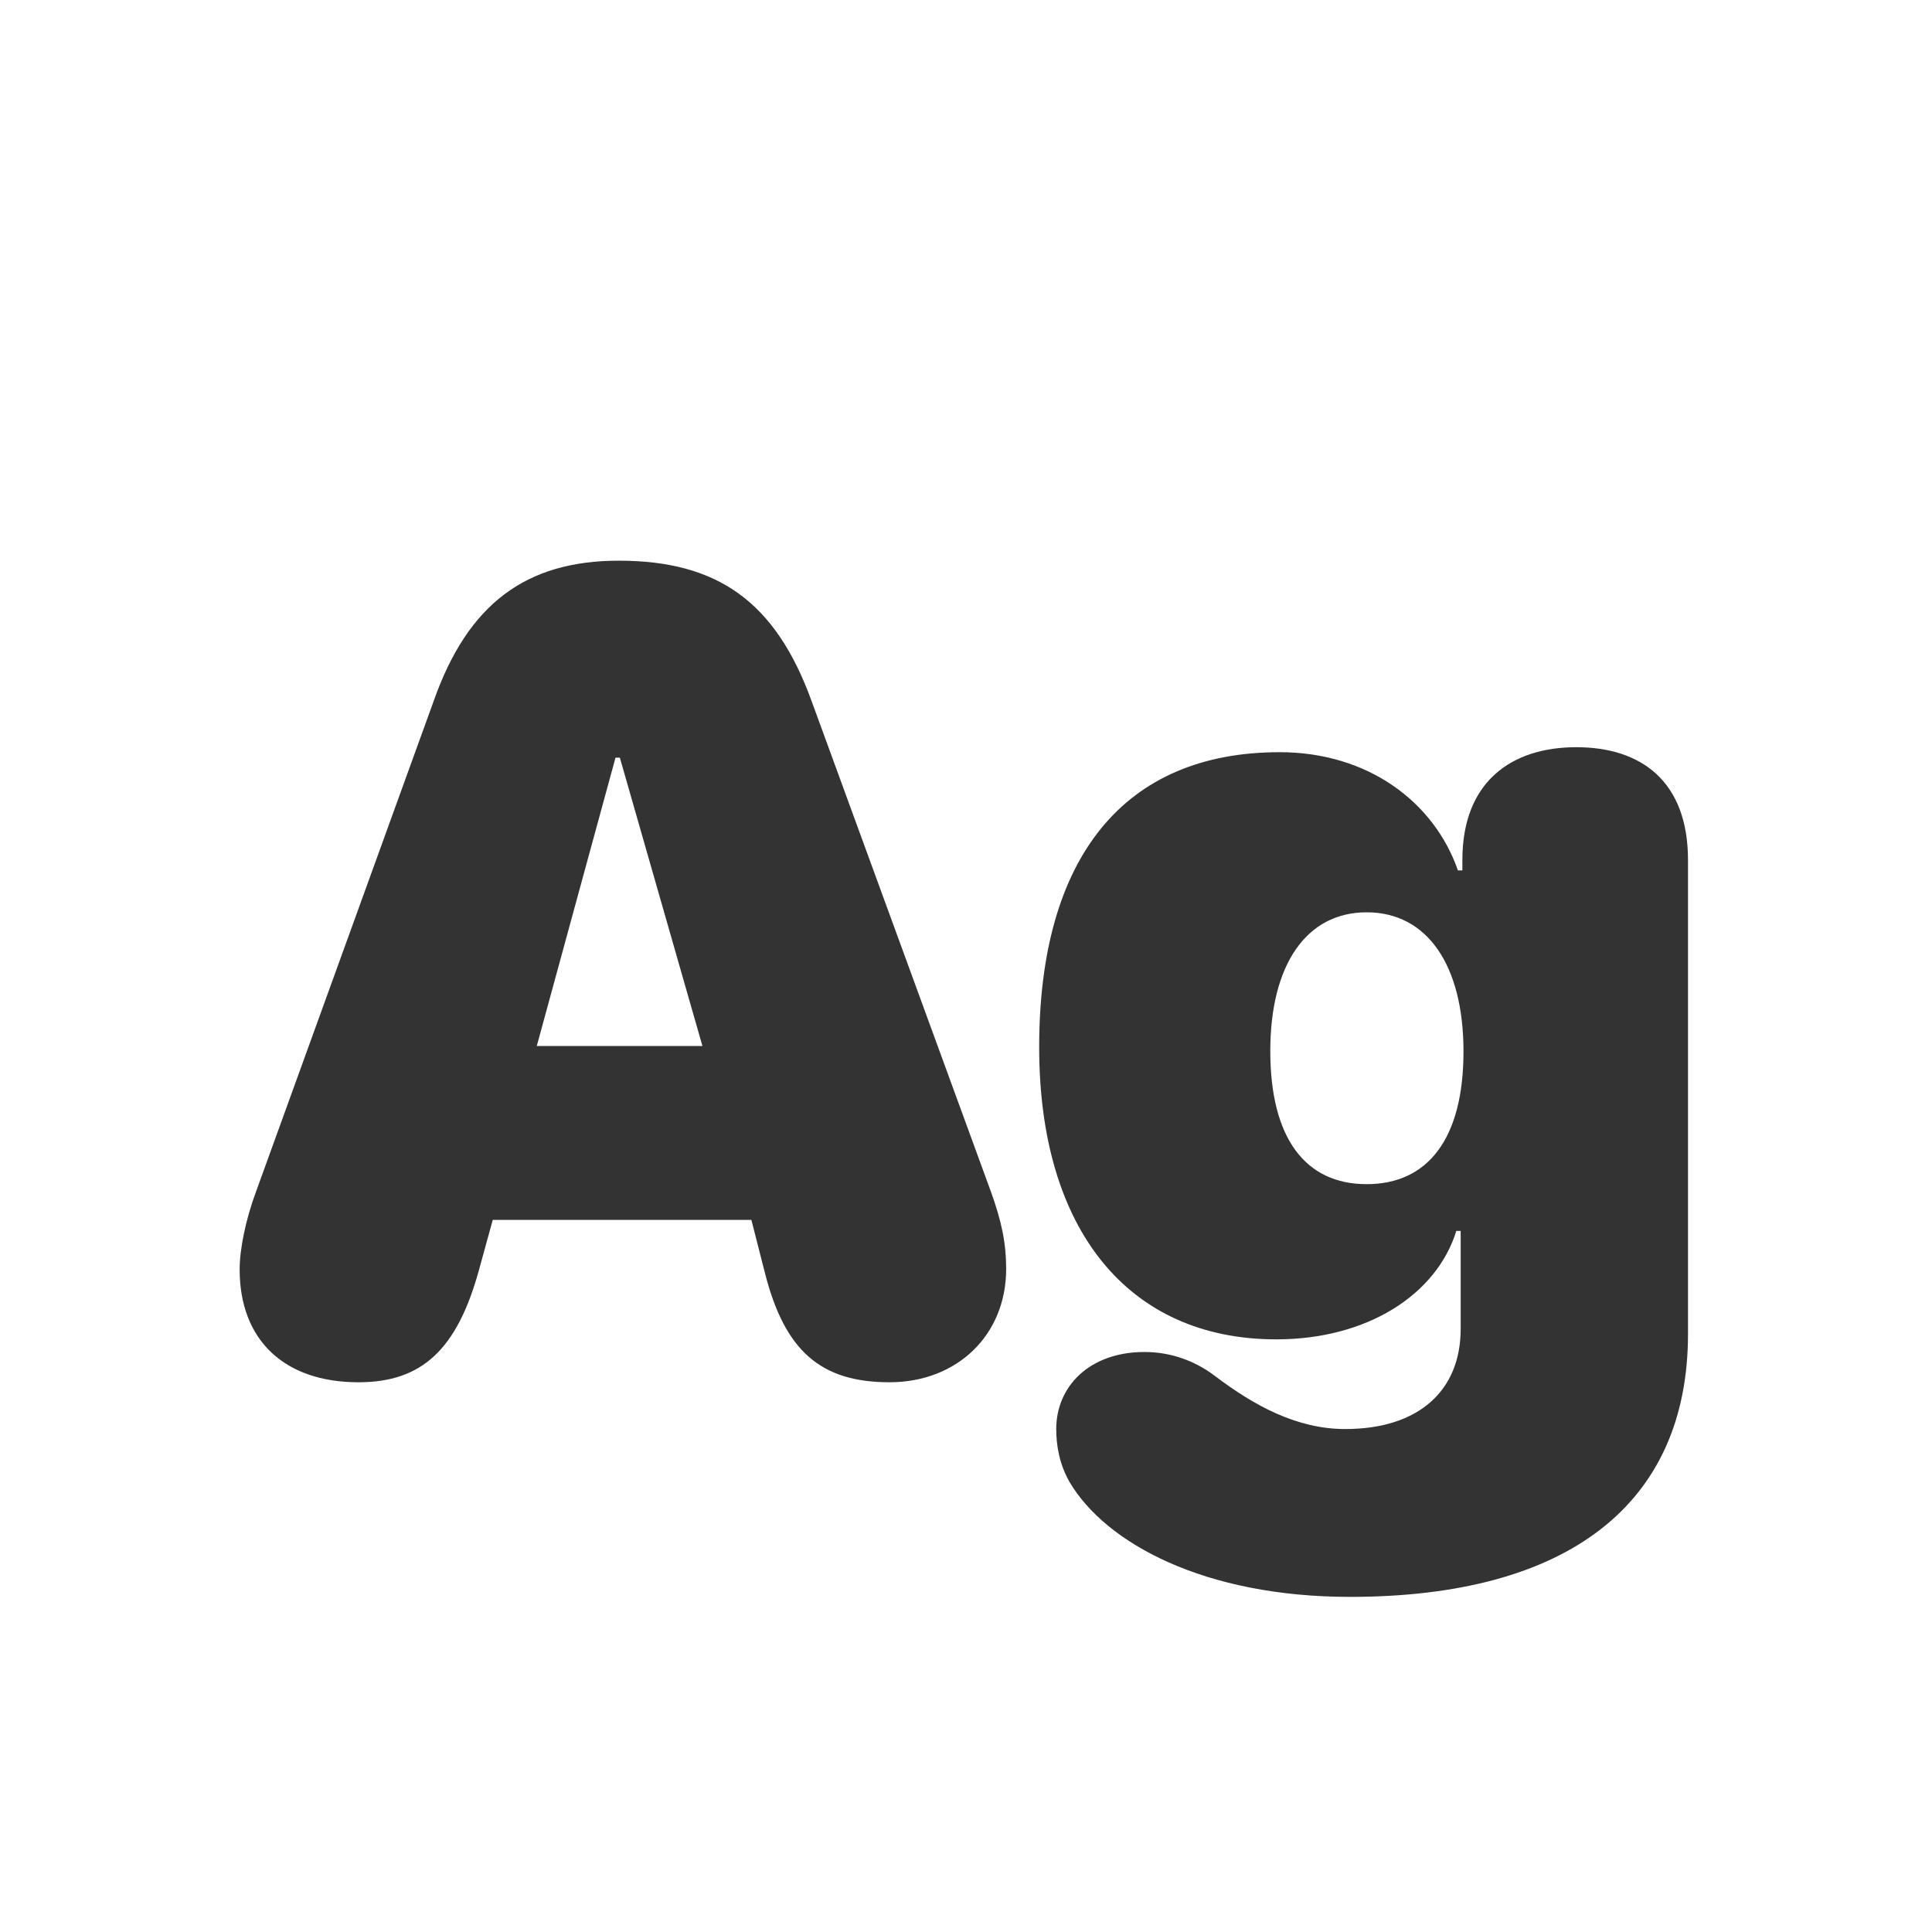 <svg width="24" height="24" viewBox="0 0 24 24" fill="none" xmlns="http://www.w3.org/2000/svg">
<path d="M4.453 17.171C5.239 17.171 5.677 16.768 5.95 15.776L6.121 15.154H9.334L9.505 15.824C9.751 16.781 10.195 17.171 11.05 17.171C11.891 17.171 12.499 16.583 12.499 15.763C12.499 15.448 12.444 15.175 12.308 14.799L10.079 8.701C9.635 7.484 8.924 6.965 7.687 6.965C6.531 6.965 5.813 7.505 5.39 8.701L3.182 14.799C3.052 15.148 2.977 15.517 2.977 15.77C2.977 16.645 3.53 17.171 4.453 17.171ZM6.668 12.994L7.646 9.412H7.7L8.726 12.994H6.668ZM16.771 19.837C19.472 19.837 20.969 18.689 20.969 16.569V10.684C20.969 9.706 20.388 9.282 19.581 9.282C18.781 9.282 18.166 9.706 18.166 10.684V10.813H18.111C17.817 9.966 16.997 9.344 15.896 9.344C13.969 9.344 12.909 10.643 12.909 13.008C12.909 15.277 14.017 16.638 15.855 16.638C16.983 16.638 17.845 16.084 18.091 15.291H18.145V16.508C18.145 17.273 17.626 17.752 16.71 17.752C16.108 17.752 15.575 17.458 15.097 17.096C14.837 16.898 14.536 16.795 14.215 16.795C13.538 16.795 13.121 17.219 13.121 17.752C13.121 17.964 13.162 18.189 13.285 18.408C13.736 19.174 14.967 19.837 16.771 19.837ZM16.977 14.71C16.218 14.71 15.78 14.143 15.78 13.056C15.78 11.989 16.225 11.333 16.977 11.333C17.729 11.333 18.18 11.989 18.18 13.062C18.18 14.149 17.735 14.71 16.977 14.71Z" fill="#333333"/>
</svg>
